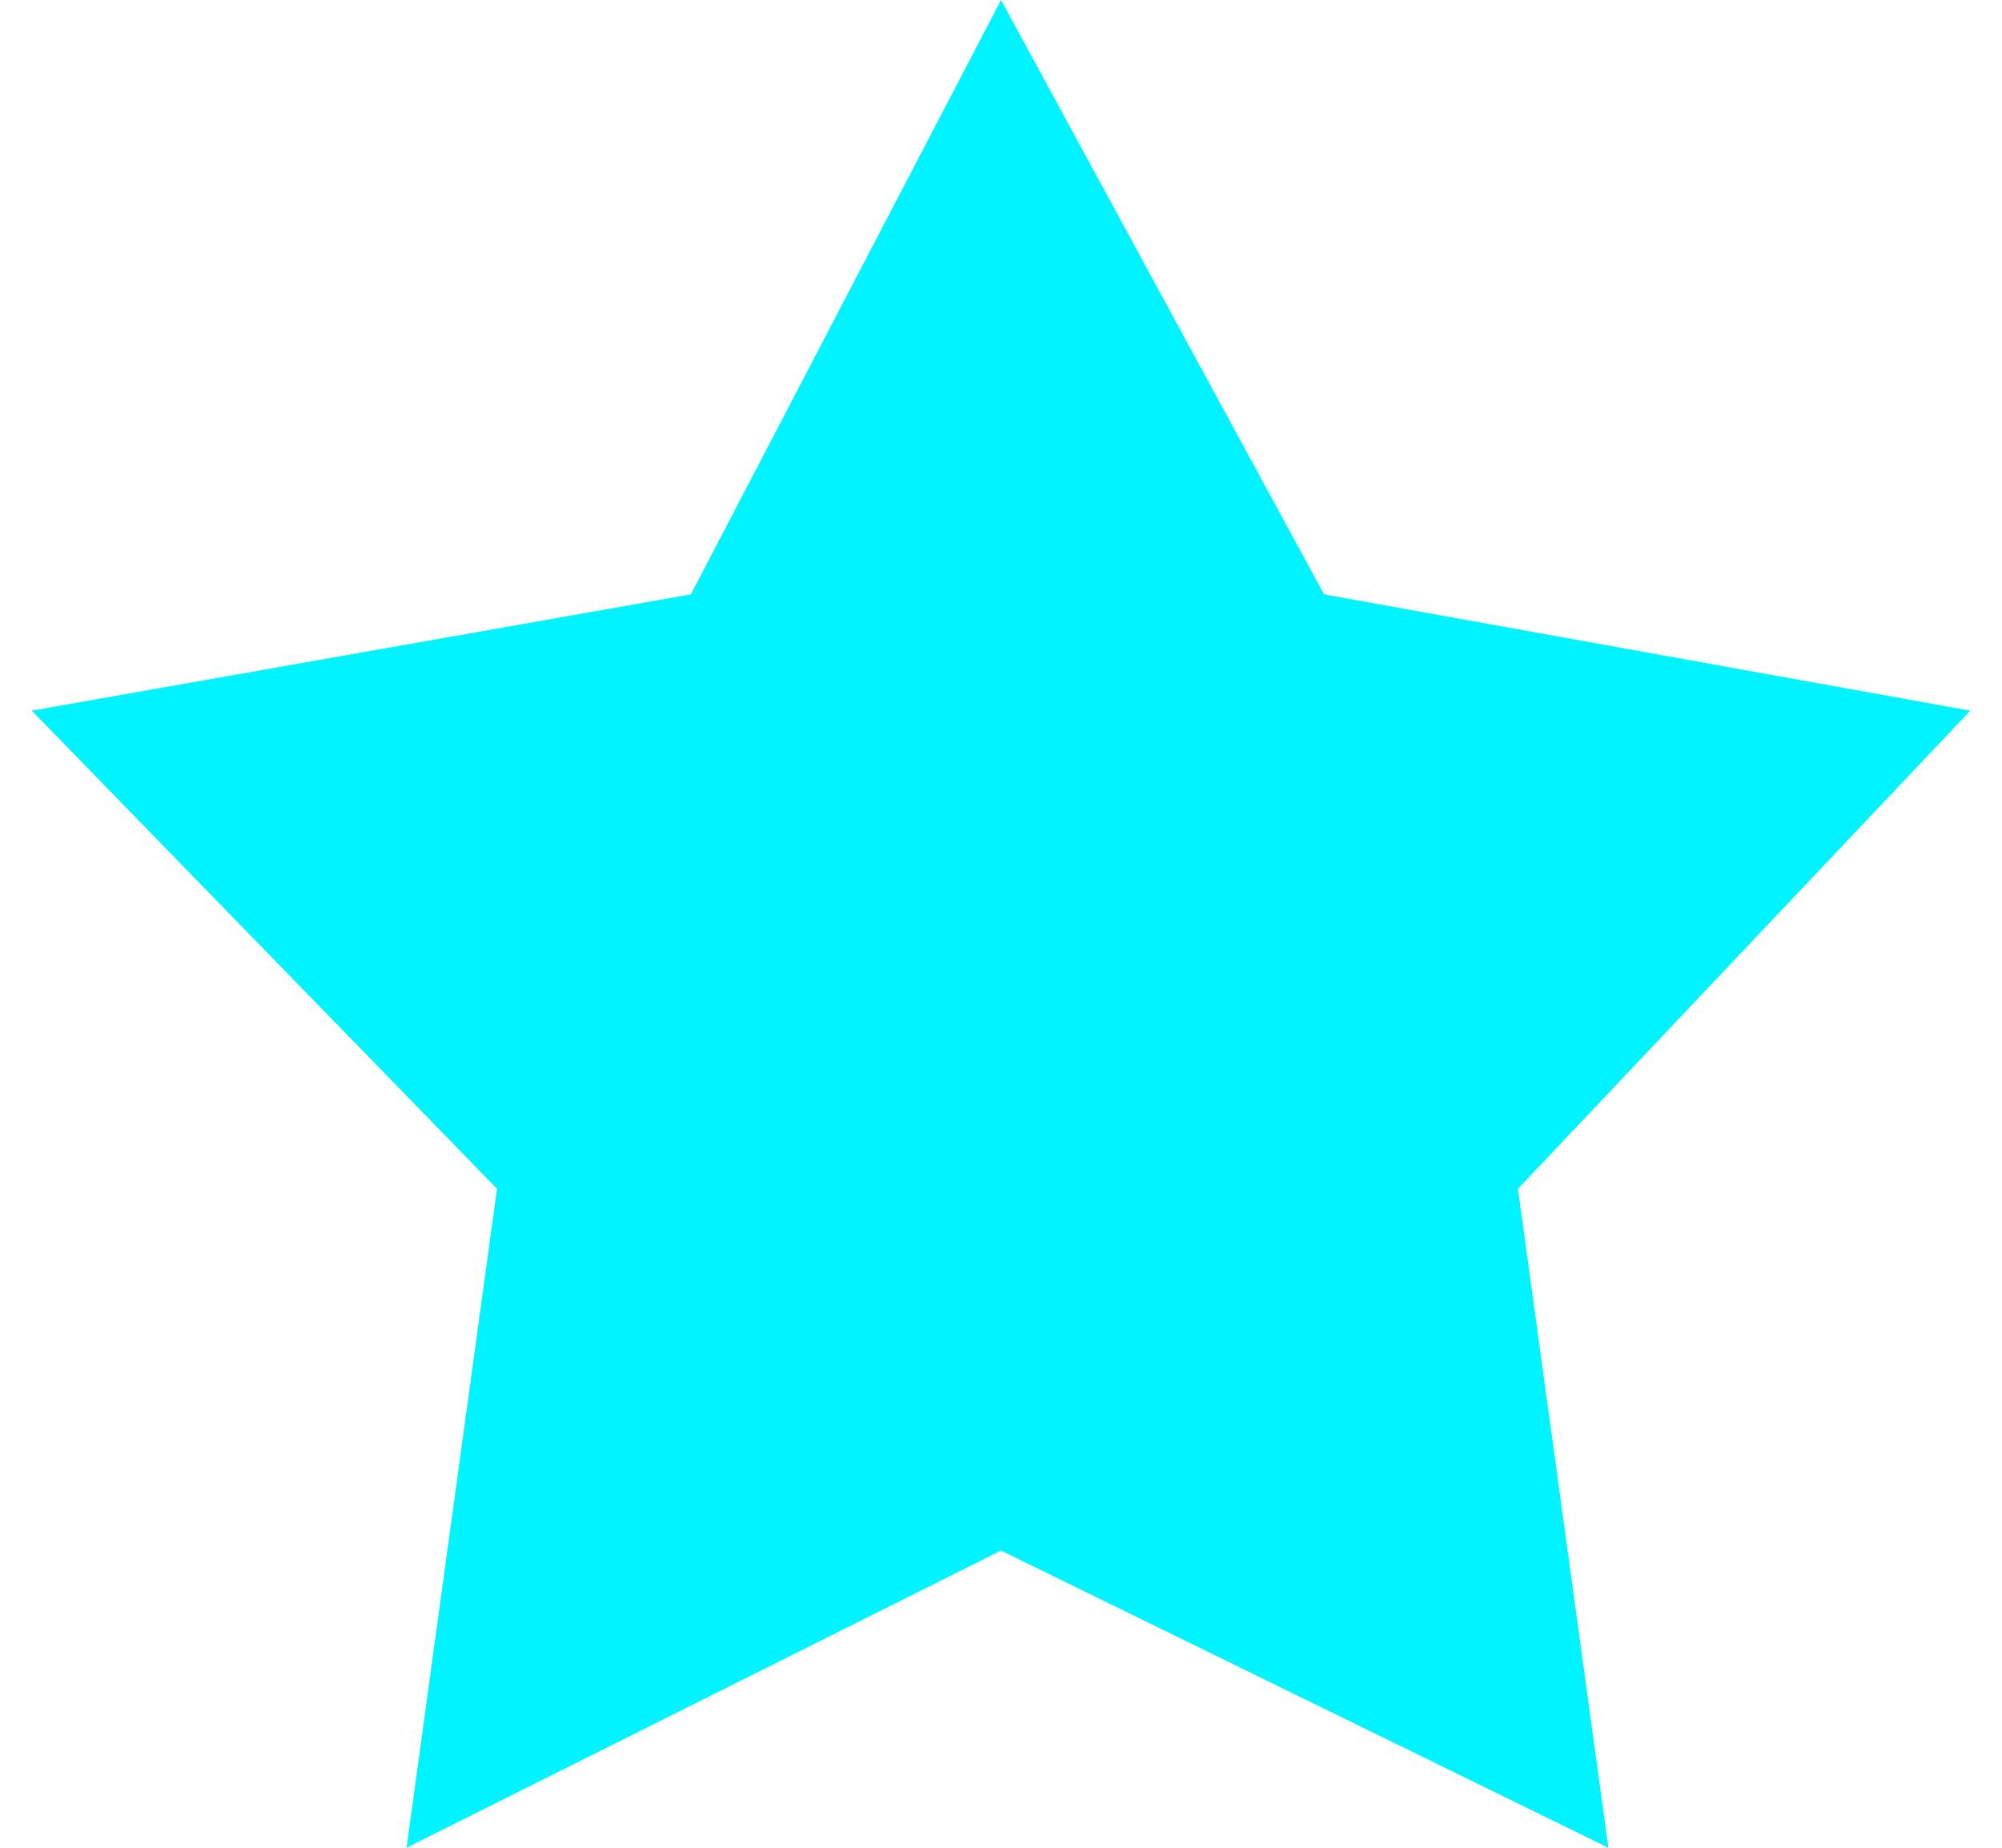 <?xml version="1.0" encoding="UTF-8"?>
<!DOCTYPE svg PUBLIC "-//W3C//DTD SVG 1.1//EN" "http://www.w3.org/Graphics/SVG/1.1/DTD/svg11.dtd">
<!-- Creator: CorelDRAW 2018 (64-Bit) -->
<svg xmlns="http://www.w3.org/2000/svg" xml:space="preserve" width="13px" height="12px" version="1.1" style="shape-rendering:geometricPrecision; text-rendering:geometricPrecision; image-rendering:optimizeQuality; fill-rule:evenodd; clip-rule:evenodd"
viewBox="0 0 0.15 0.143"
 xmlns:xlink="http://www.w3.org/1999/xlink">
 <defs>
  <style type="text/css">
   <![CDATA[
    .fil0 {fill:#00F4FF}
   ]]>
  </style>
 </defs>
 <g id="Layer_x0020_1">
  <polygon class="fil0" points="0.075,0 0.1,0.046 0.15,0.055 0.115,0.092 0.122,0.143 0.075,0.12 0.029,0.143 0.036,0.092 0,0.055 0.051,0.046 "/>
 </g>
</svg>
